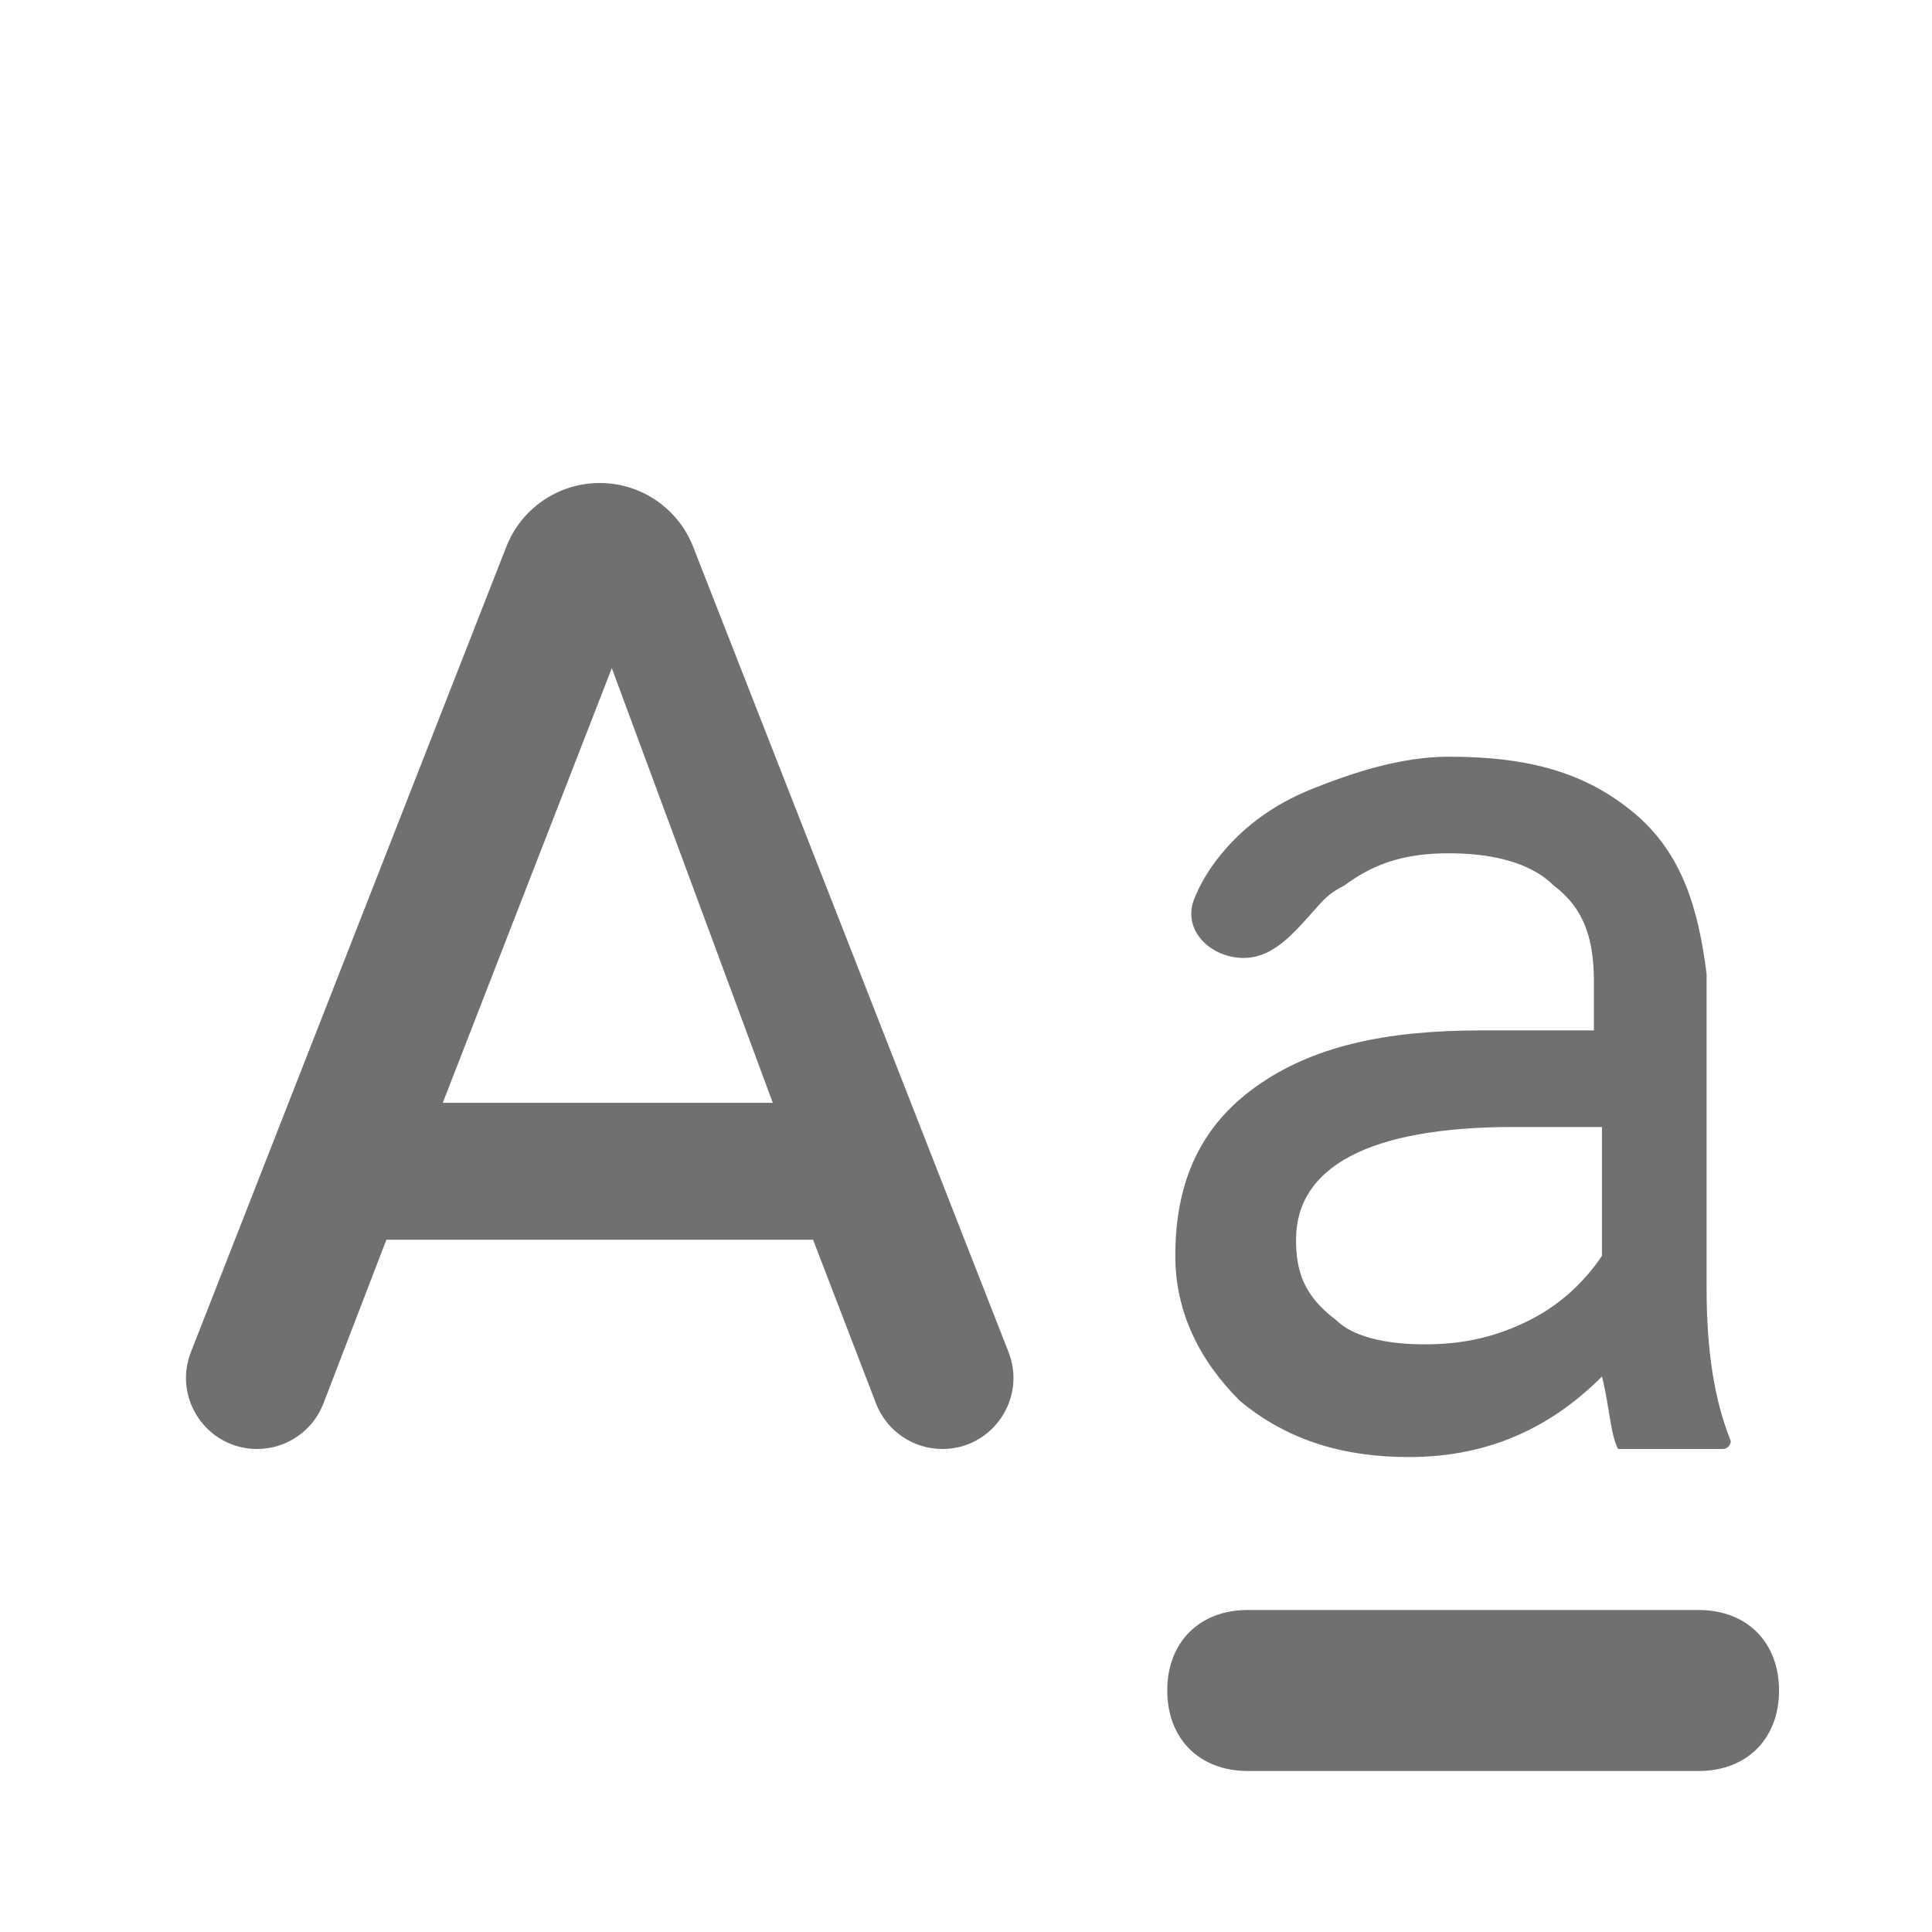 <svg width="24" height="24" viewBox="0 0 24 24" fill="none" xmlns="http://www.w3.org/2000/svg">
<path d="M21.1 22H15.5C14.9 22 14.5 21.6 14.5 21C14.5 20.4 14.9 20 15.5 20H21.1C21.7 20 22.1 20.4 22.1 21C22.1 21.6 21.7 22 21.1 22Z" fill="black" fill-opacity="0.56"/>
<path d="M20.1 18C20 17.8 20 17.5 19.9 17.1C19.2 17.8 18.4 18.1 17.5 18.1C16.7 18.1 16 17.9 15.4 17.4C14.9 16.9 14.6 16.3 14.6 15.6C14.6 14.7 14.9 14 15.6 13.5C16.3 13 17.2 12.8 18.4 12.8H19.8V12.2C19.8 11.7 19.7 11.3 19.3 11C19 10.7 18.5 10.6 18 10.6C17.5 10.6 17.1 10.7 16.7 11C16.582 11.059 16.491 11.127 16.42 11.203C16.138 11.506 15.864 11.9 15.45 11.9V11.9C15.036 11.9 14.681 11.552 14.835 11.167C14.897 11.012 14.983 10.856 15.1 10.7C15.4 10.3 15.8 10 16.3 9.8C16.8 9.6 17.4 9.4 18 9.4C19 9.4 19.7 9.6 20.3 10.1C20.9 10.6 21.1 11.3 21.2 12.1V16C21.2 16.8 21.3 17.4 21.5 17.9V17.9C21.5 17.956 21.455 18 21.4 18H20.1ZM17.7 16.7C18.2 16.7 18.6 16.6 19 16.4C19.4 16.2 19.7 15.9 19.9 15.6V14H18.8C17 14 16.1 14.5 16.1 15.4C16.1 15.8 16.2 16.1 16.6 16.4C16.8 16.6 17.2 16.7 17.7 16.7Z" fill="black" fill-opacity="0.56"/>
<path d="M5.5 13.7H9.6L7.6 8.3L5.5 13.7ZM6.29 6.791C6.477 6.314 6.937 6 7.45 6V6C7.963 6 8.423 6.314 8.61 6.791L12.528 16.795C12.755 17.374 12.328 18 11.706 18V18C11.341 18 11.014 17.775 10.882 17.434L10.1 15.4H4.8L4.018 17.434C3.887 17.775 3.559 18 3.194 18V18C2.572 18 2.145 17.374 2.372 16.795L6.29 6.791Z" fill="black" fill-opacity="0.56"/>
</svg>
